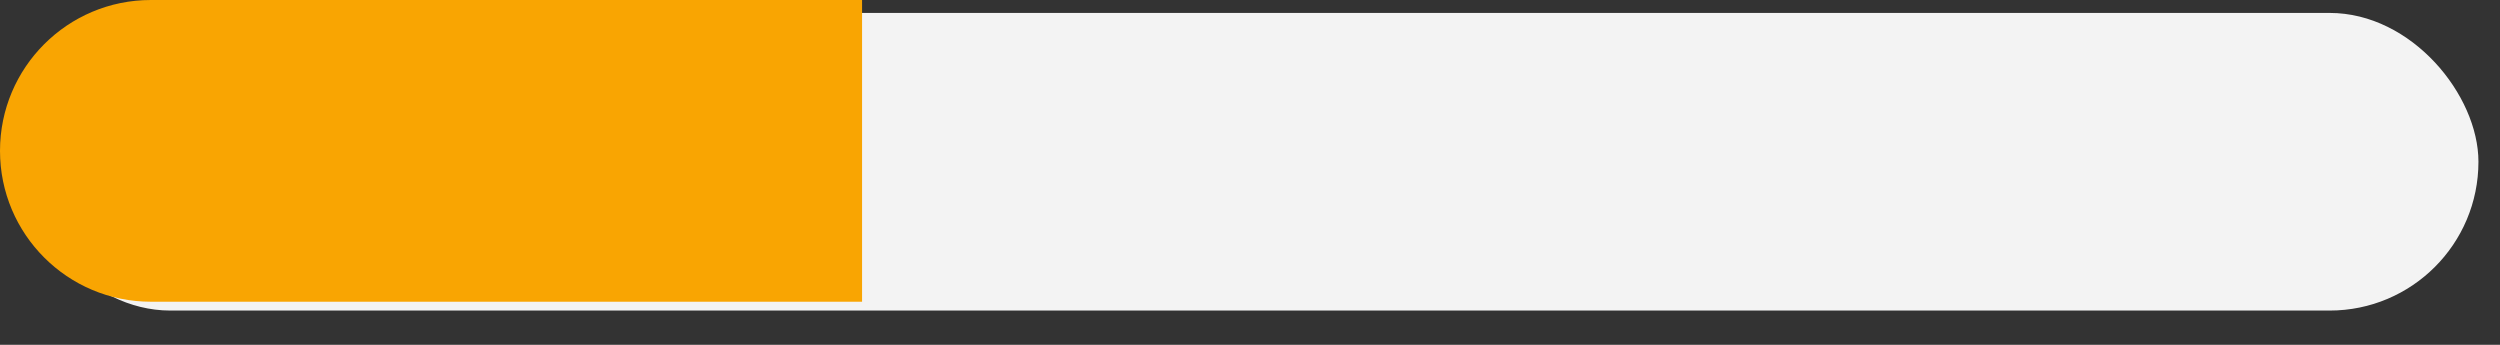 <svg width="58" height="8" viewBox="0 0 58 8" fill="none" xmlns="http://www.w3.org/2000/svg">
<rect x="0" y="0" width="58" height="8" fill="#333333" stroke="none"/>
<rect x="0.5" y="0.3" width="57" height="6.905" rx="3.453" fill="#F3F3F3"/>
<path d="M0 3.5C0 1.567 1.567 0 3.5 0H20V7H3.5C1.567 7 0 5.433 0 3.5Z" fill="#F9A502"/>
</svg>
